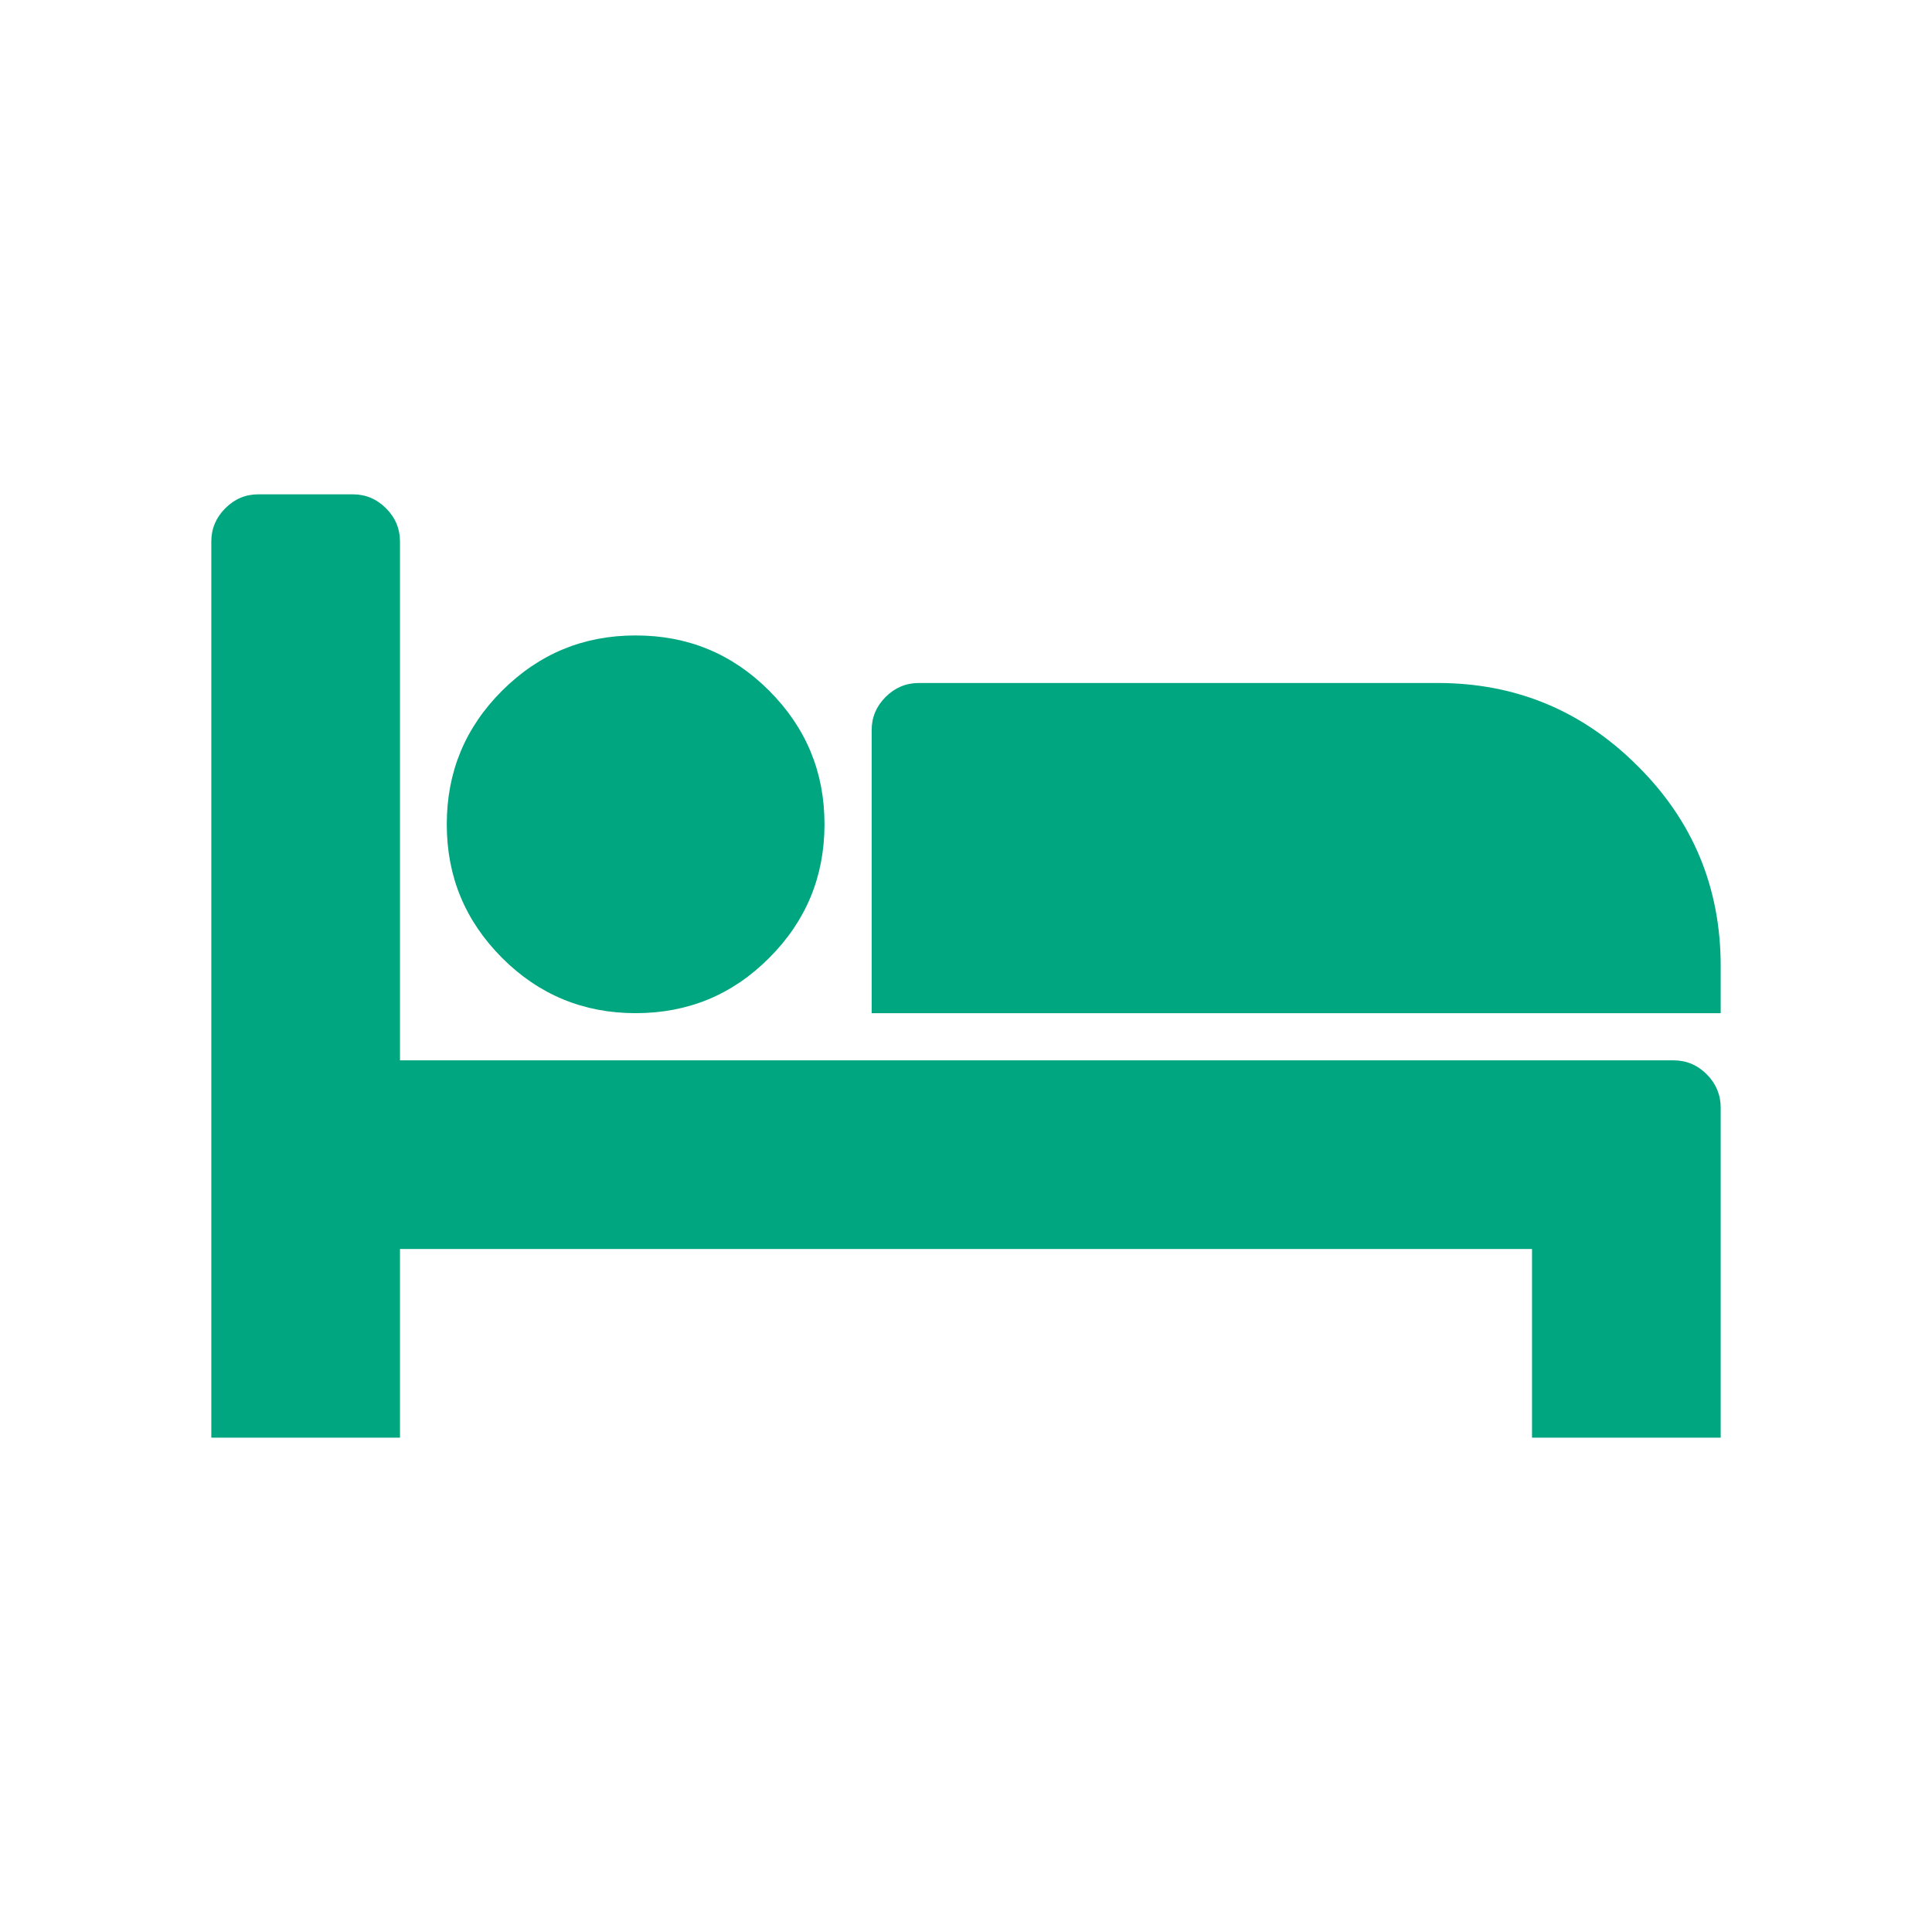 <?xml version="1.0" standalone="no"?><!DOCTYPE svg PUBLIC "-//W3C//DTD SVG 1.1//EN" "http://www.w3.org/Graphics/SVG/1.1/DTD/svg11.dtd"><svg t="1551877417620" class="icon" style="" viewBox="0 0 1024 1024" version="1.1" xmlns="http://www.w3.org/2000/svg" p-id="2867" xmlns:xlink="http://www.w3.org/1999/xlink" width="30" height="30"><defs><style type="text/css"></style></defs><path d="M212 562h675c6.8 0 12.7 2.5 17.6 7.4s7.4 10.9 7.4 17.6v175H812V662H212v100H112V287c0-6.8 2.5-12.7 7.4-17.6 5-5 10.8-7.4 17.6-7.4h50c6.8 0 12.7 2.5 17.6 7.4 5 5 7.4 10.9 7.4 17.6v275z m195.7-54.3c19.5-19.5 29.3-43.1 29.3-70.8s-9.7-51.1-29.3-70.8c-19.6-19.6-43.1-29.3-70.8-29.3s-51.1 9.7-70.8 29.3c-19.6 19.6-29.3 43.1-29.3 70.8s9.7 51.1 29.3 70.8c19.5 19.5 43.1 29.3 70.8 29.3s51.3-9.7 70.8-29.3zM912 537v-25c0-41.4-14.6-76.8-44-106-29.3-29.3-64.6-44-106-44H487c-6.8 0-12.7 2.5-17.6 7.4-5 5-7.4 10.9-7.4 17.6v150h450z" p-id="2868" fill="#00a680"></path></svg>